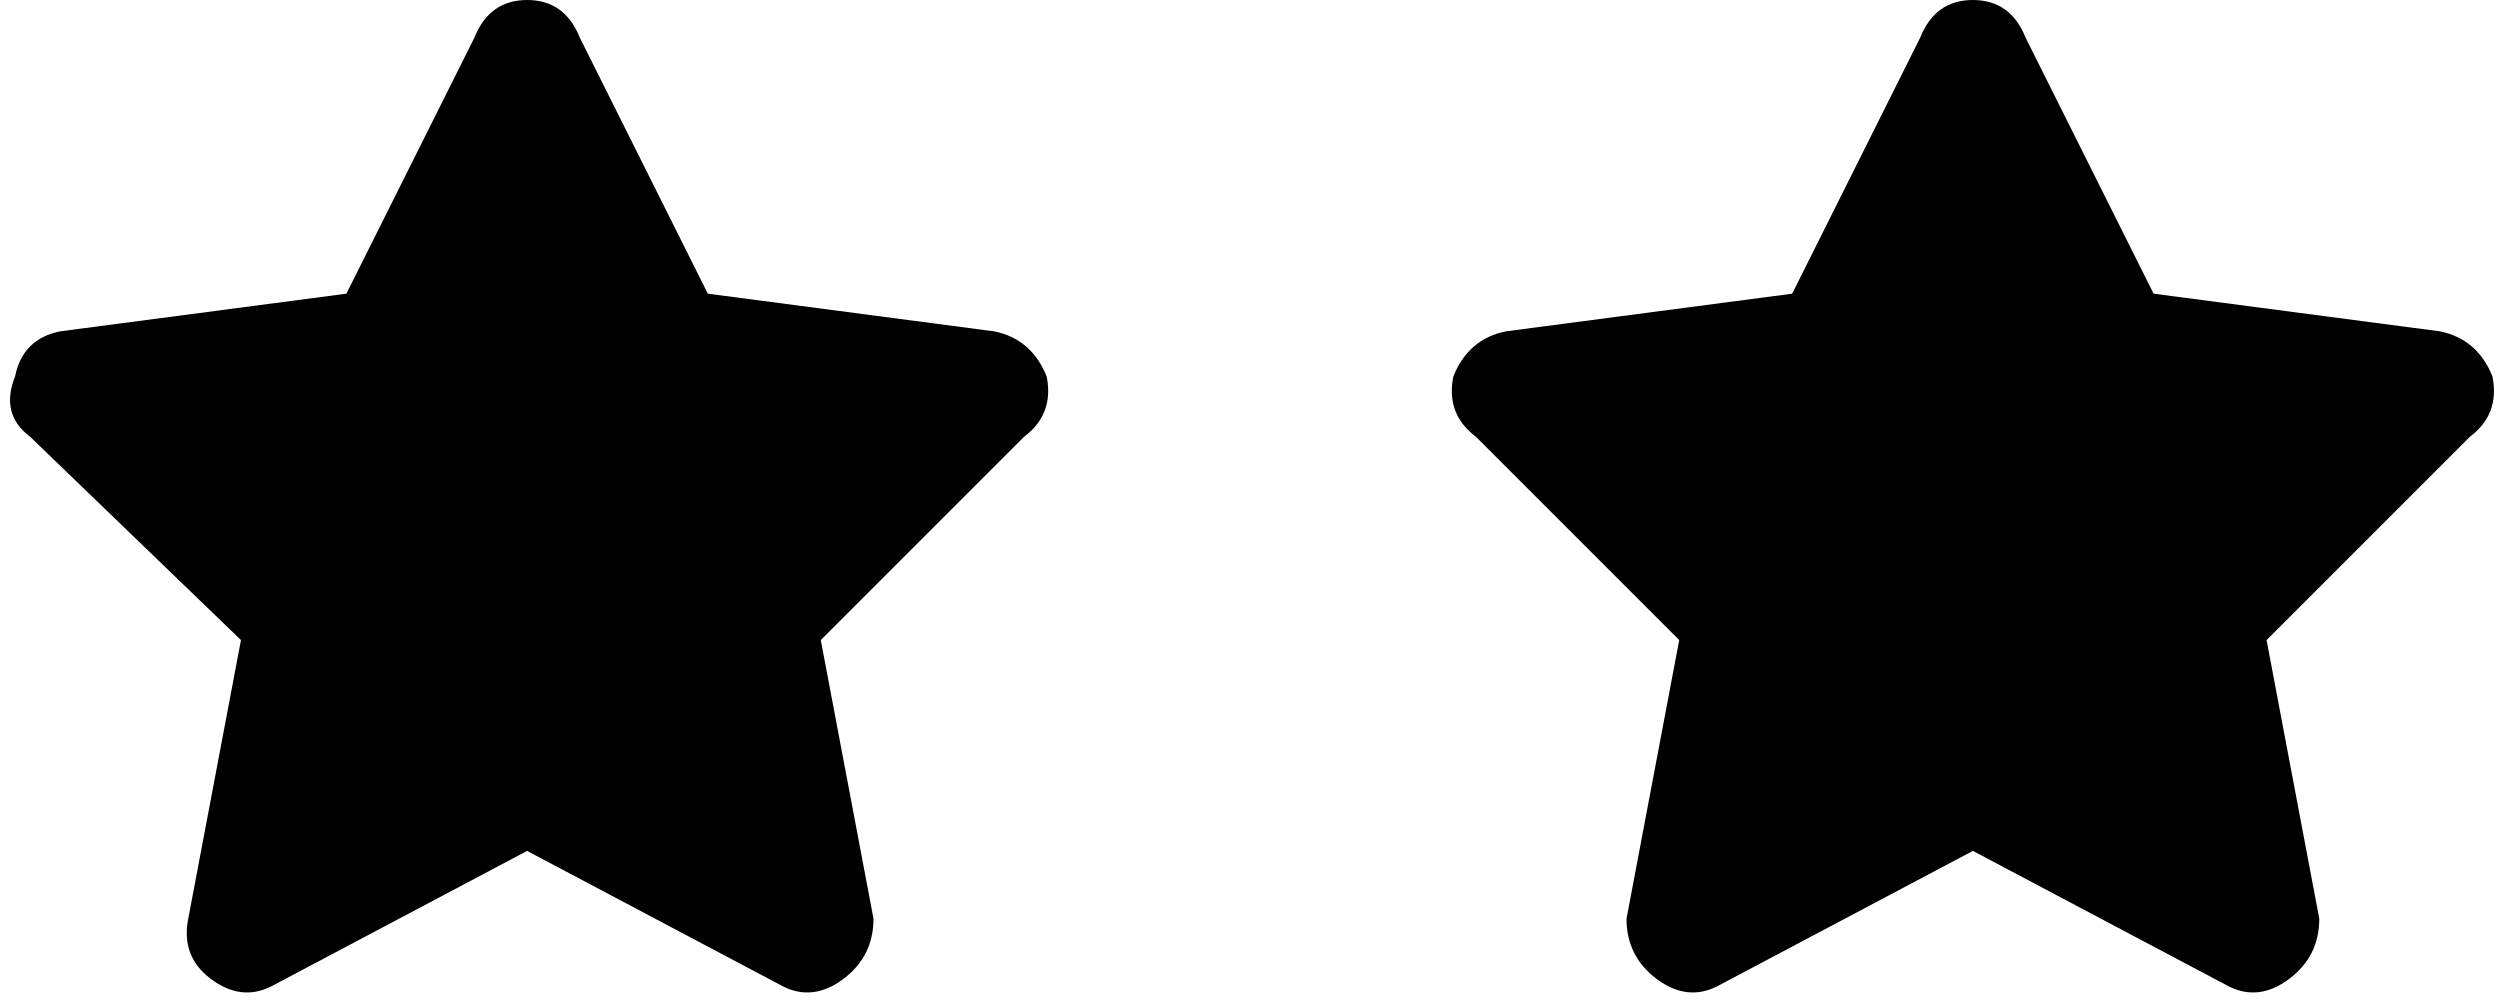 <svg xmlns="http://www.w3.org/2000/svg" viewBox="0 0 332 133">
    <path d="M 77 5 Q 75 0 70 0 Q 65 0 63 5 L 46 39 L 8 44 Q 3 45 2 50 Q 0 55 4 58 L 32 85 L 25 122 Q 24 127 28 130 Q 32 133 36 131 L 70 113 L 104 131 Q 108 133 112 130 Q 116 127 116 122 L 109 85 L 136 58 Q 140 55 139 50 Q 137 45 132 44 L 94 39 L 77 5 L 77 5 Z M 269 5 Q 267 0 262 0 Q 257 0 255 5 L 238 39 L 200 44 Q 195 45 193 50 Q 192 55 196 58 L 223 85 L 216 122 Q 216 127 220 130 Q 224 133 228 131 L 262 113 L 296 131 Q 300 133 304 130 Q 308 127 308 122 L 301 85 L 328 58 Q 332 55 331 50 Q 329 45 324 44 L 286 39 L 269 5 L 269 5 Z"/>
</svg>
